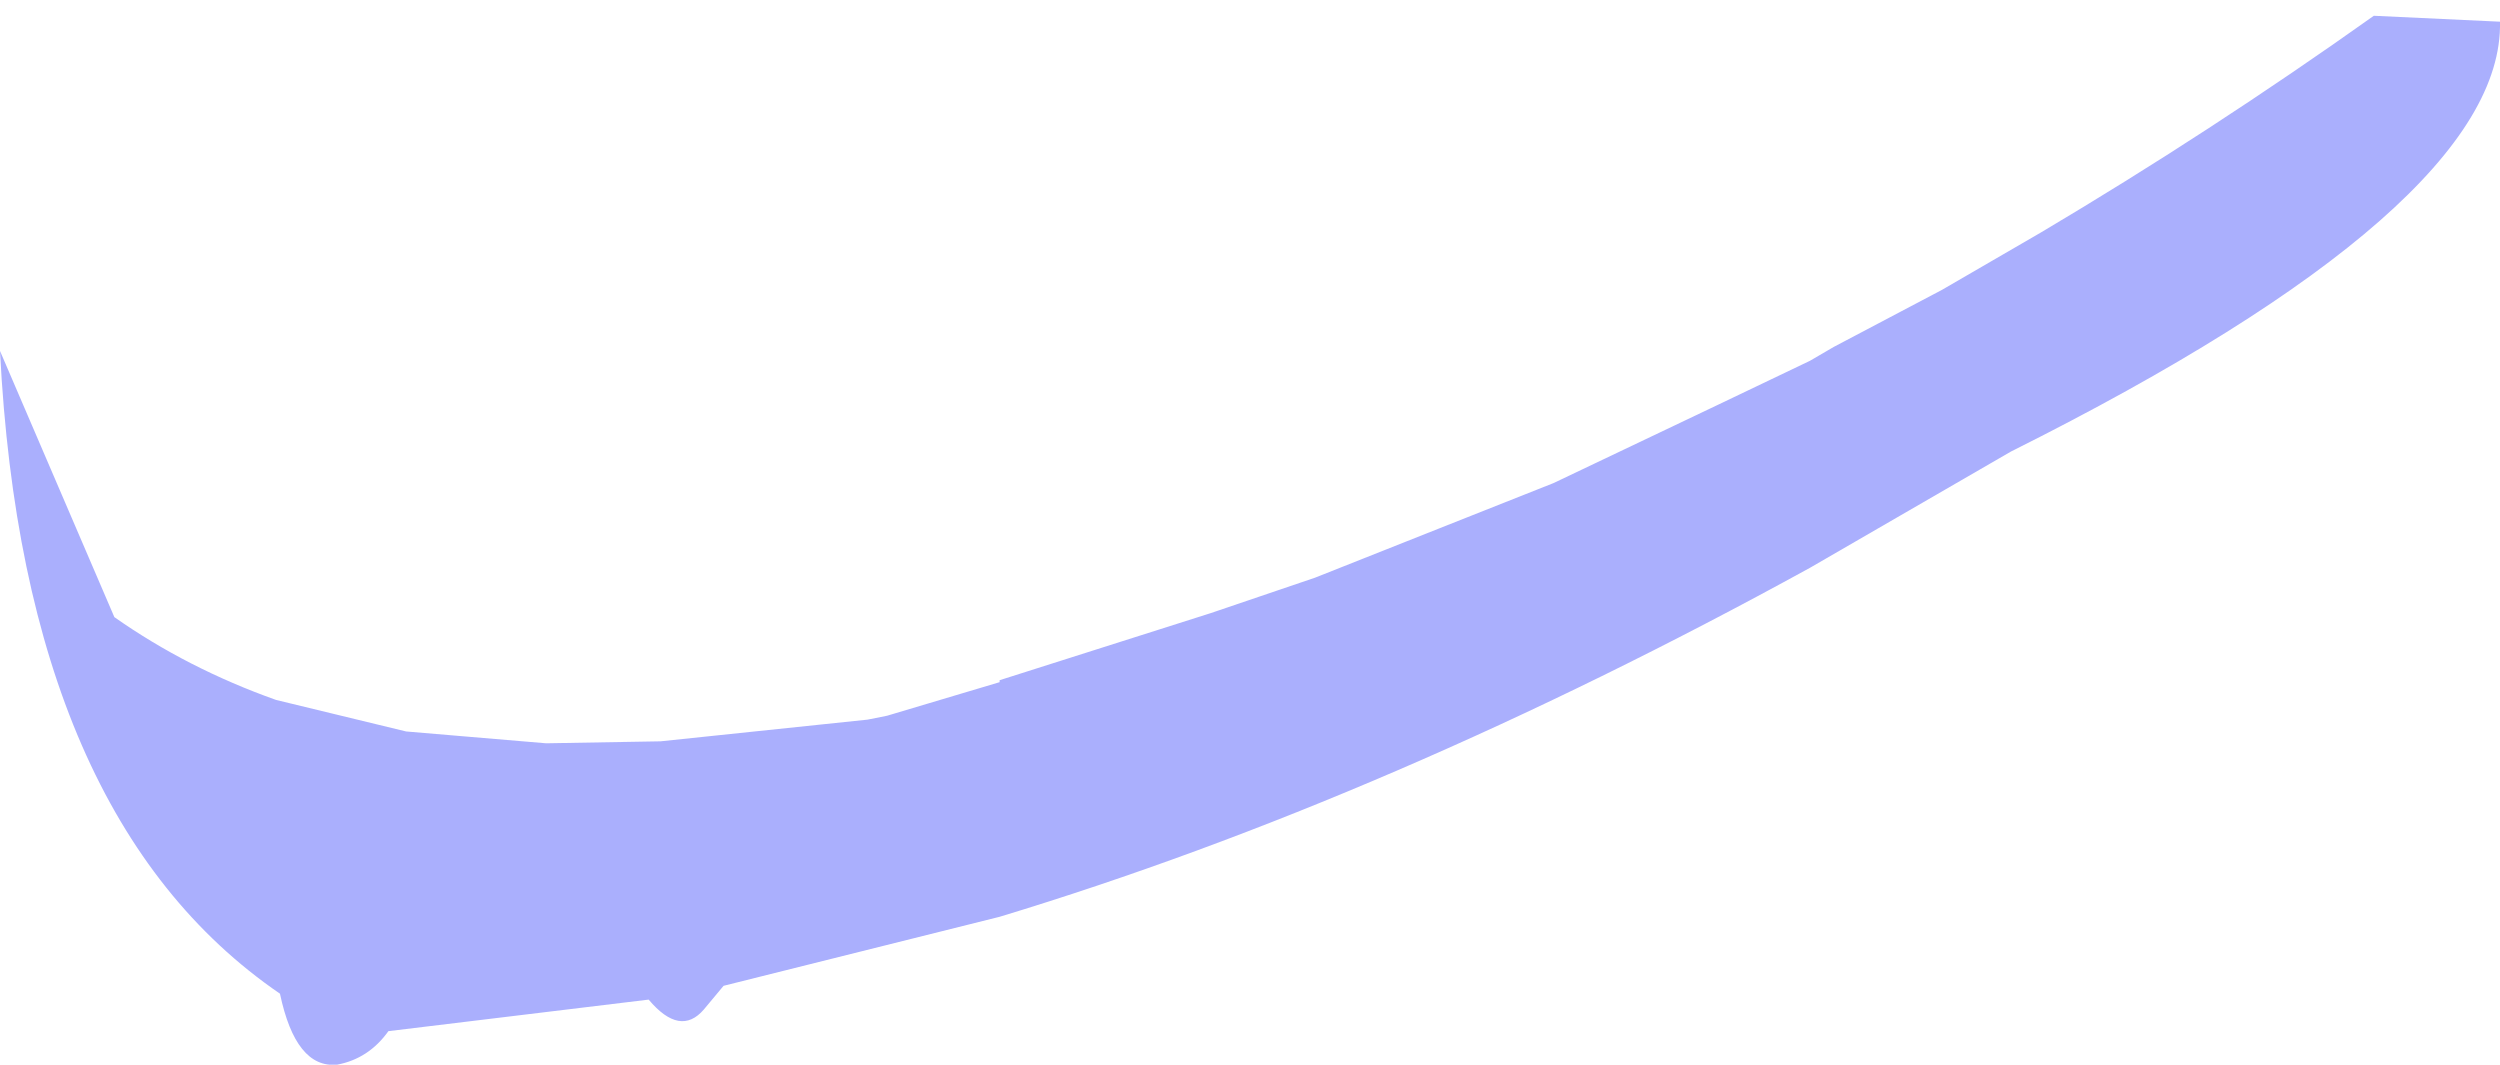 <?xml version="1.0" encoding="UTF-8" standalone="no"?>
<svg xmlns:xlink="http://www.w3.org/1999/xlink" height="27.0px" width="63.4px" xmlns="http://www.w3.org/2000/svg">
  <g transform="matrix(1.0, 0.0, 0.0, 1.0, 31.7, 13.5)">
    <path d="M28.5 -13.1 L31.7 -12.95 Q31.8 -8.3 19.3 -2.05 L14.2 0.9 Q3.55 6.75 -6.35 9.75 L-13.35 11.5 -13.85 12.1 Q-14.45 12.8 -15.25 11.85 L-21.85 12.65 Q-22.35 13.35 -23.15 13.5 -24.2 13.6 -24.6 11.7 -31.1 7.25 -31.7 -4.6 L-28.8 2.15 Q-26.95 3.45 -24.7 4.25 L-21.4 5.05 -17.85 5.35 -14.95 5.3 -9.7 4.75 -9.2 4.65 -6.35 3.8 -6.35 3.75 -1.0 2.05 1.65 1.15 4.8 -0.1 7.7 -1.25 11.9 -3.25 14.2 -4.35 14.8 -4.7 17.55 -6.15 20.05 -7.6 Q24.35 -10.15 28.5 -13.1" fill="#aaaffd" fill-rule="evenodd" stroke="none"/>
  </g>
</svg>
